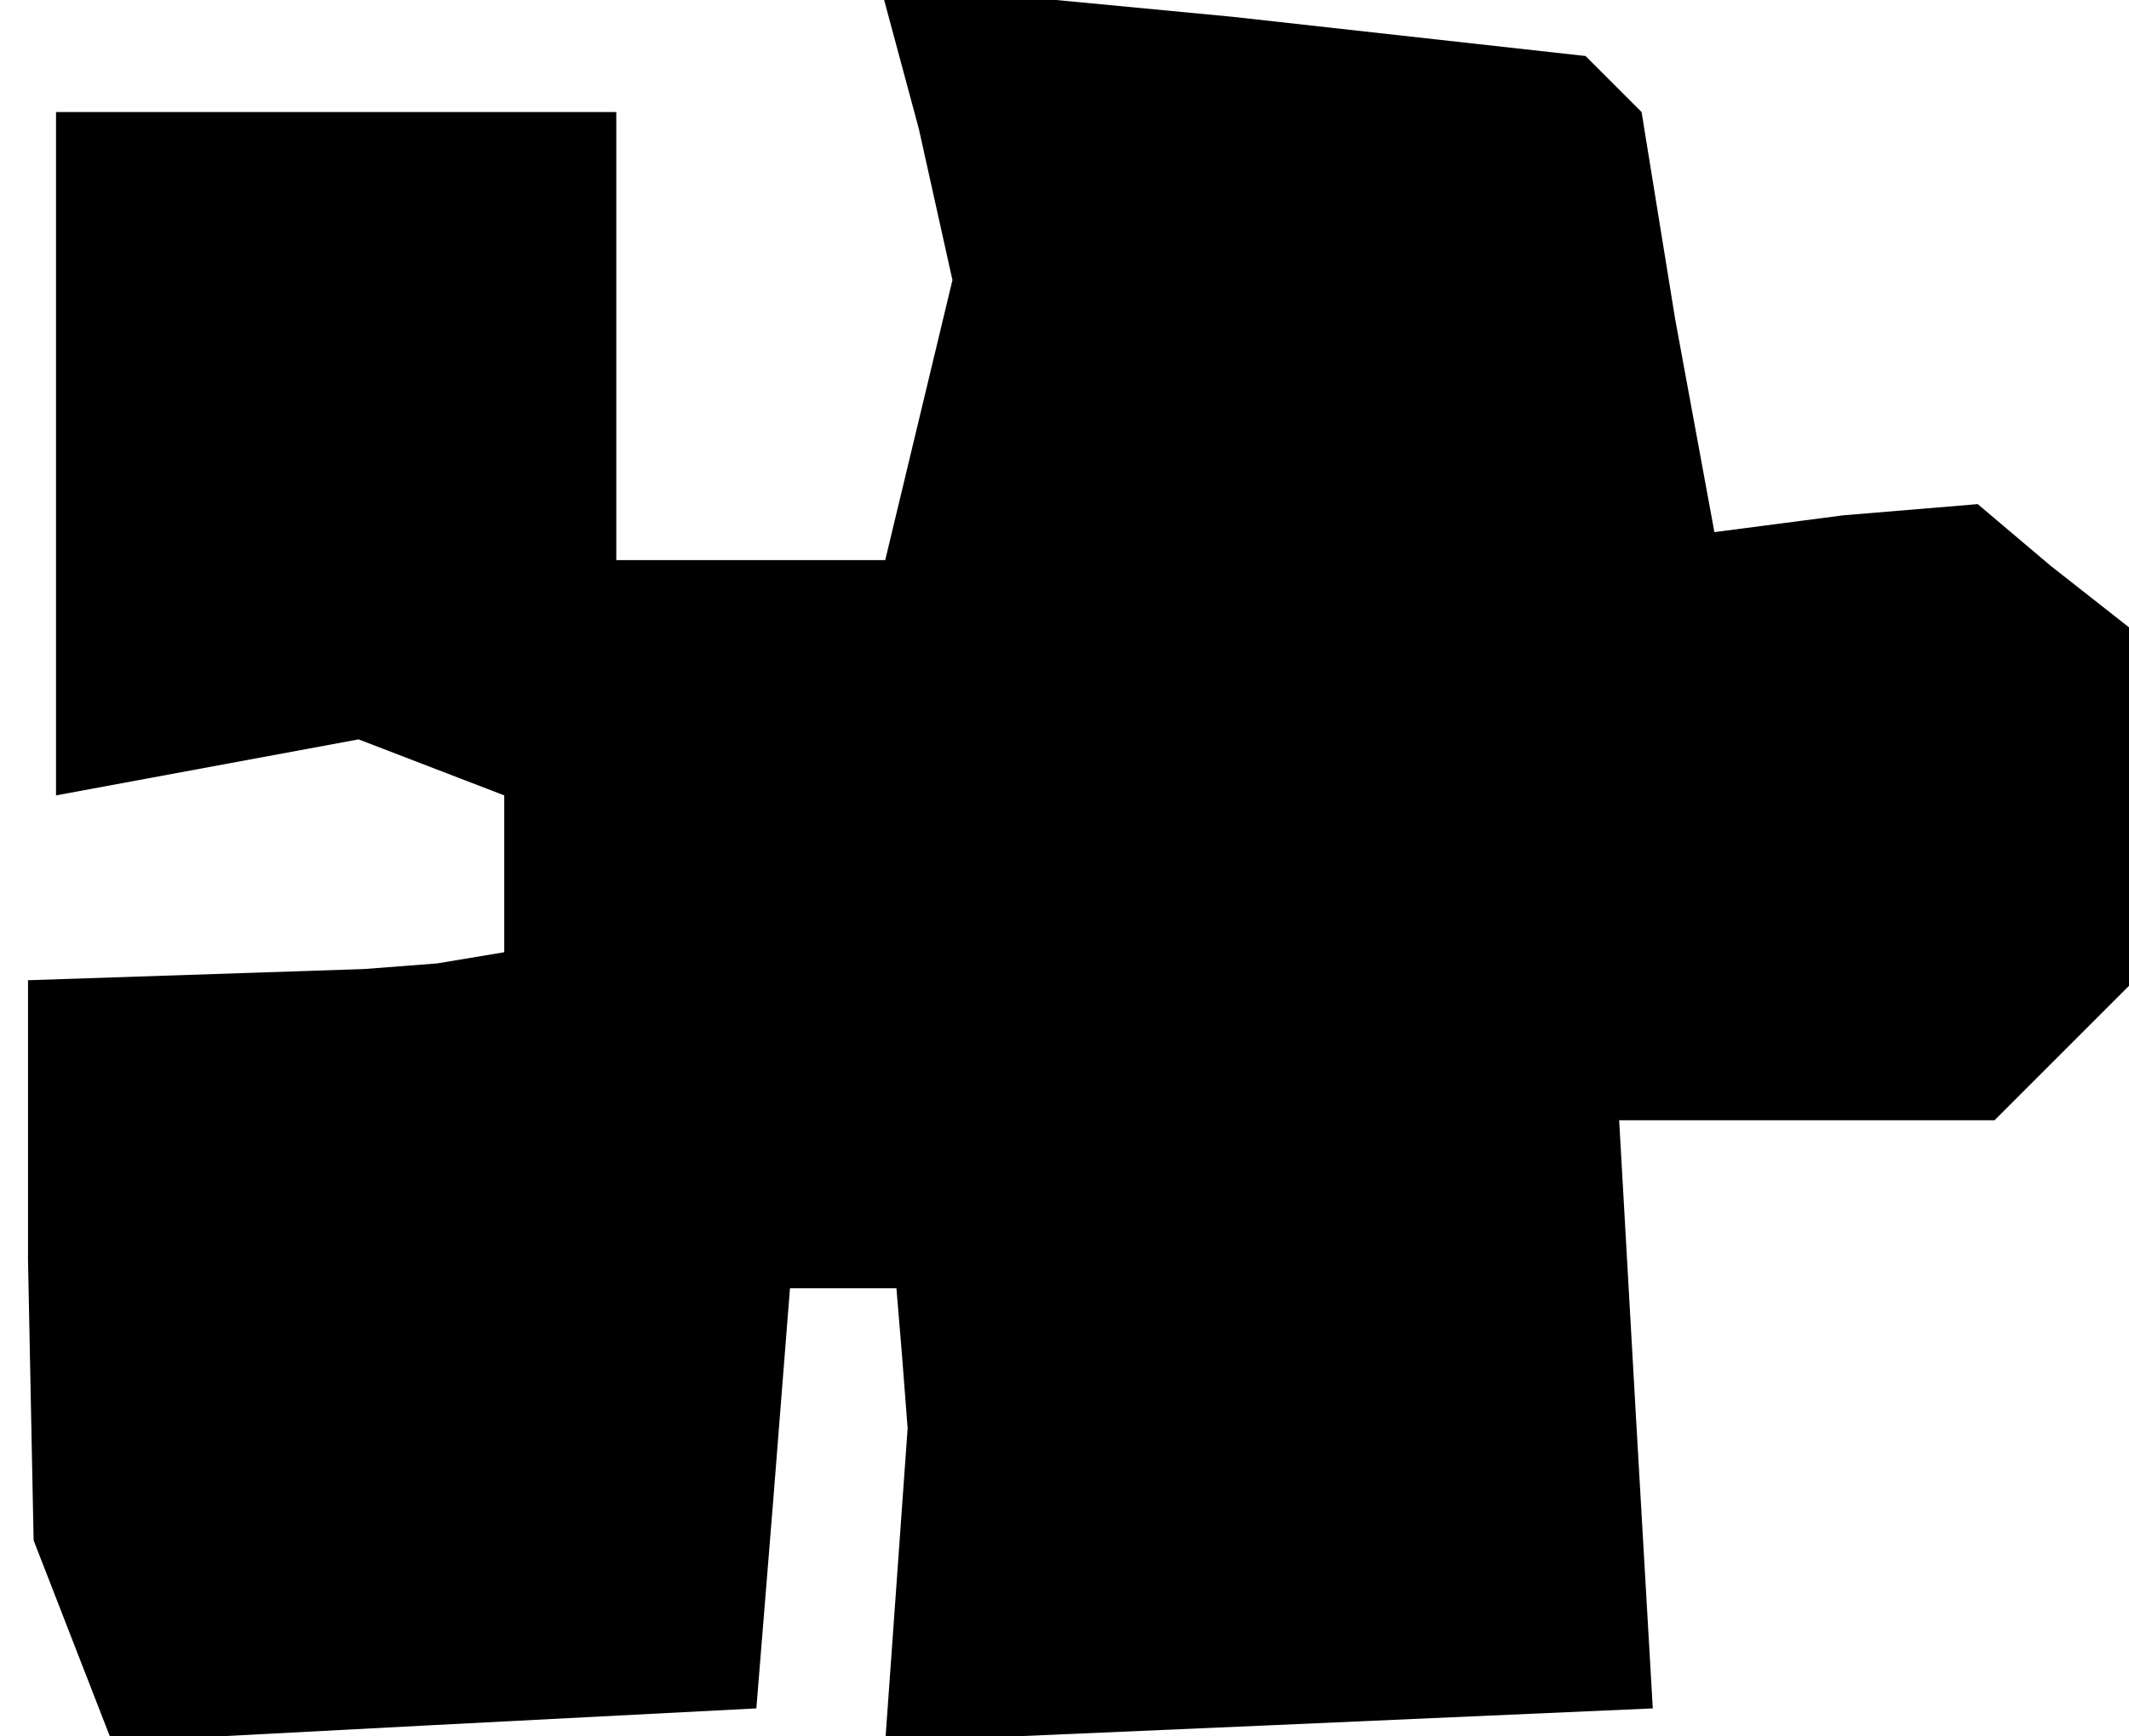 <?xml version="1.0" standalone="no"?>
<!DOCTYPE svg PUBLIC "-//W3C//DTD SVG 20010904//EN"
 "http://www.w3.org/TR/2001/REC-SVG-20010904/DTD/svg10.dtd">
<svg version="1.0" xmlns="http://www.w3.org/2000/svg"
 width="38pt" height="31pt" viewBox="0 0 38 31"
 preserveAspectRatio="xMidYMid meet">
<g transform="translate(0,31) scale(0.1,-0.1)"
fill="#000000" stroke="none">
<path d="M164 287 l6 -27 -6 -25 -6 -25 -24 0 -24 0 0 40 0 40 -50 0 -50 0 0
-61 0 -61 27 5 27 5 13 -5 13 -5 0 -14 0 -14 -12 -2 -13 -1 -30 -1 -30 -1 0
-50 1 -50 7 -18 7 -18 57 3 58 3 3 37 3 38 10 0 9 0 1 -12 1 -13 -2 -28 -2
-28 69 3 68 3 -3 52 -3 53 33 0 34 0 12 12 12 12 0 32 0 32 -14 11 -13 11 -24
-2 -23 -3 -7 38 -6 37 -5 5 -5 5 -63 7 -63 6 7 -26z"/>
</g>
</svg>
